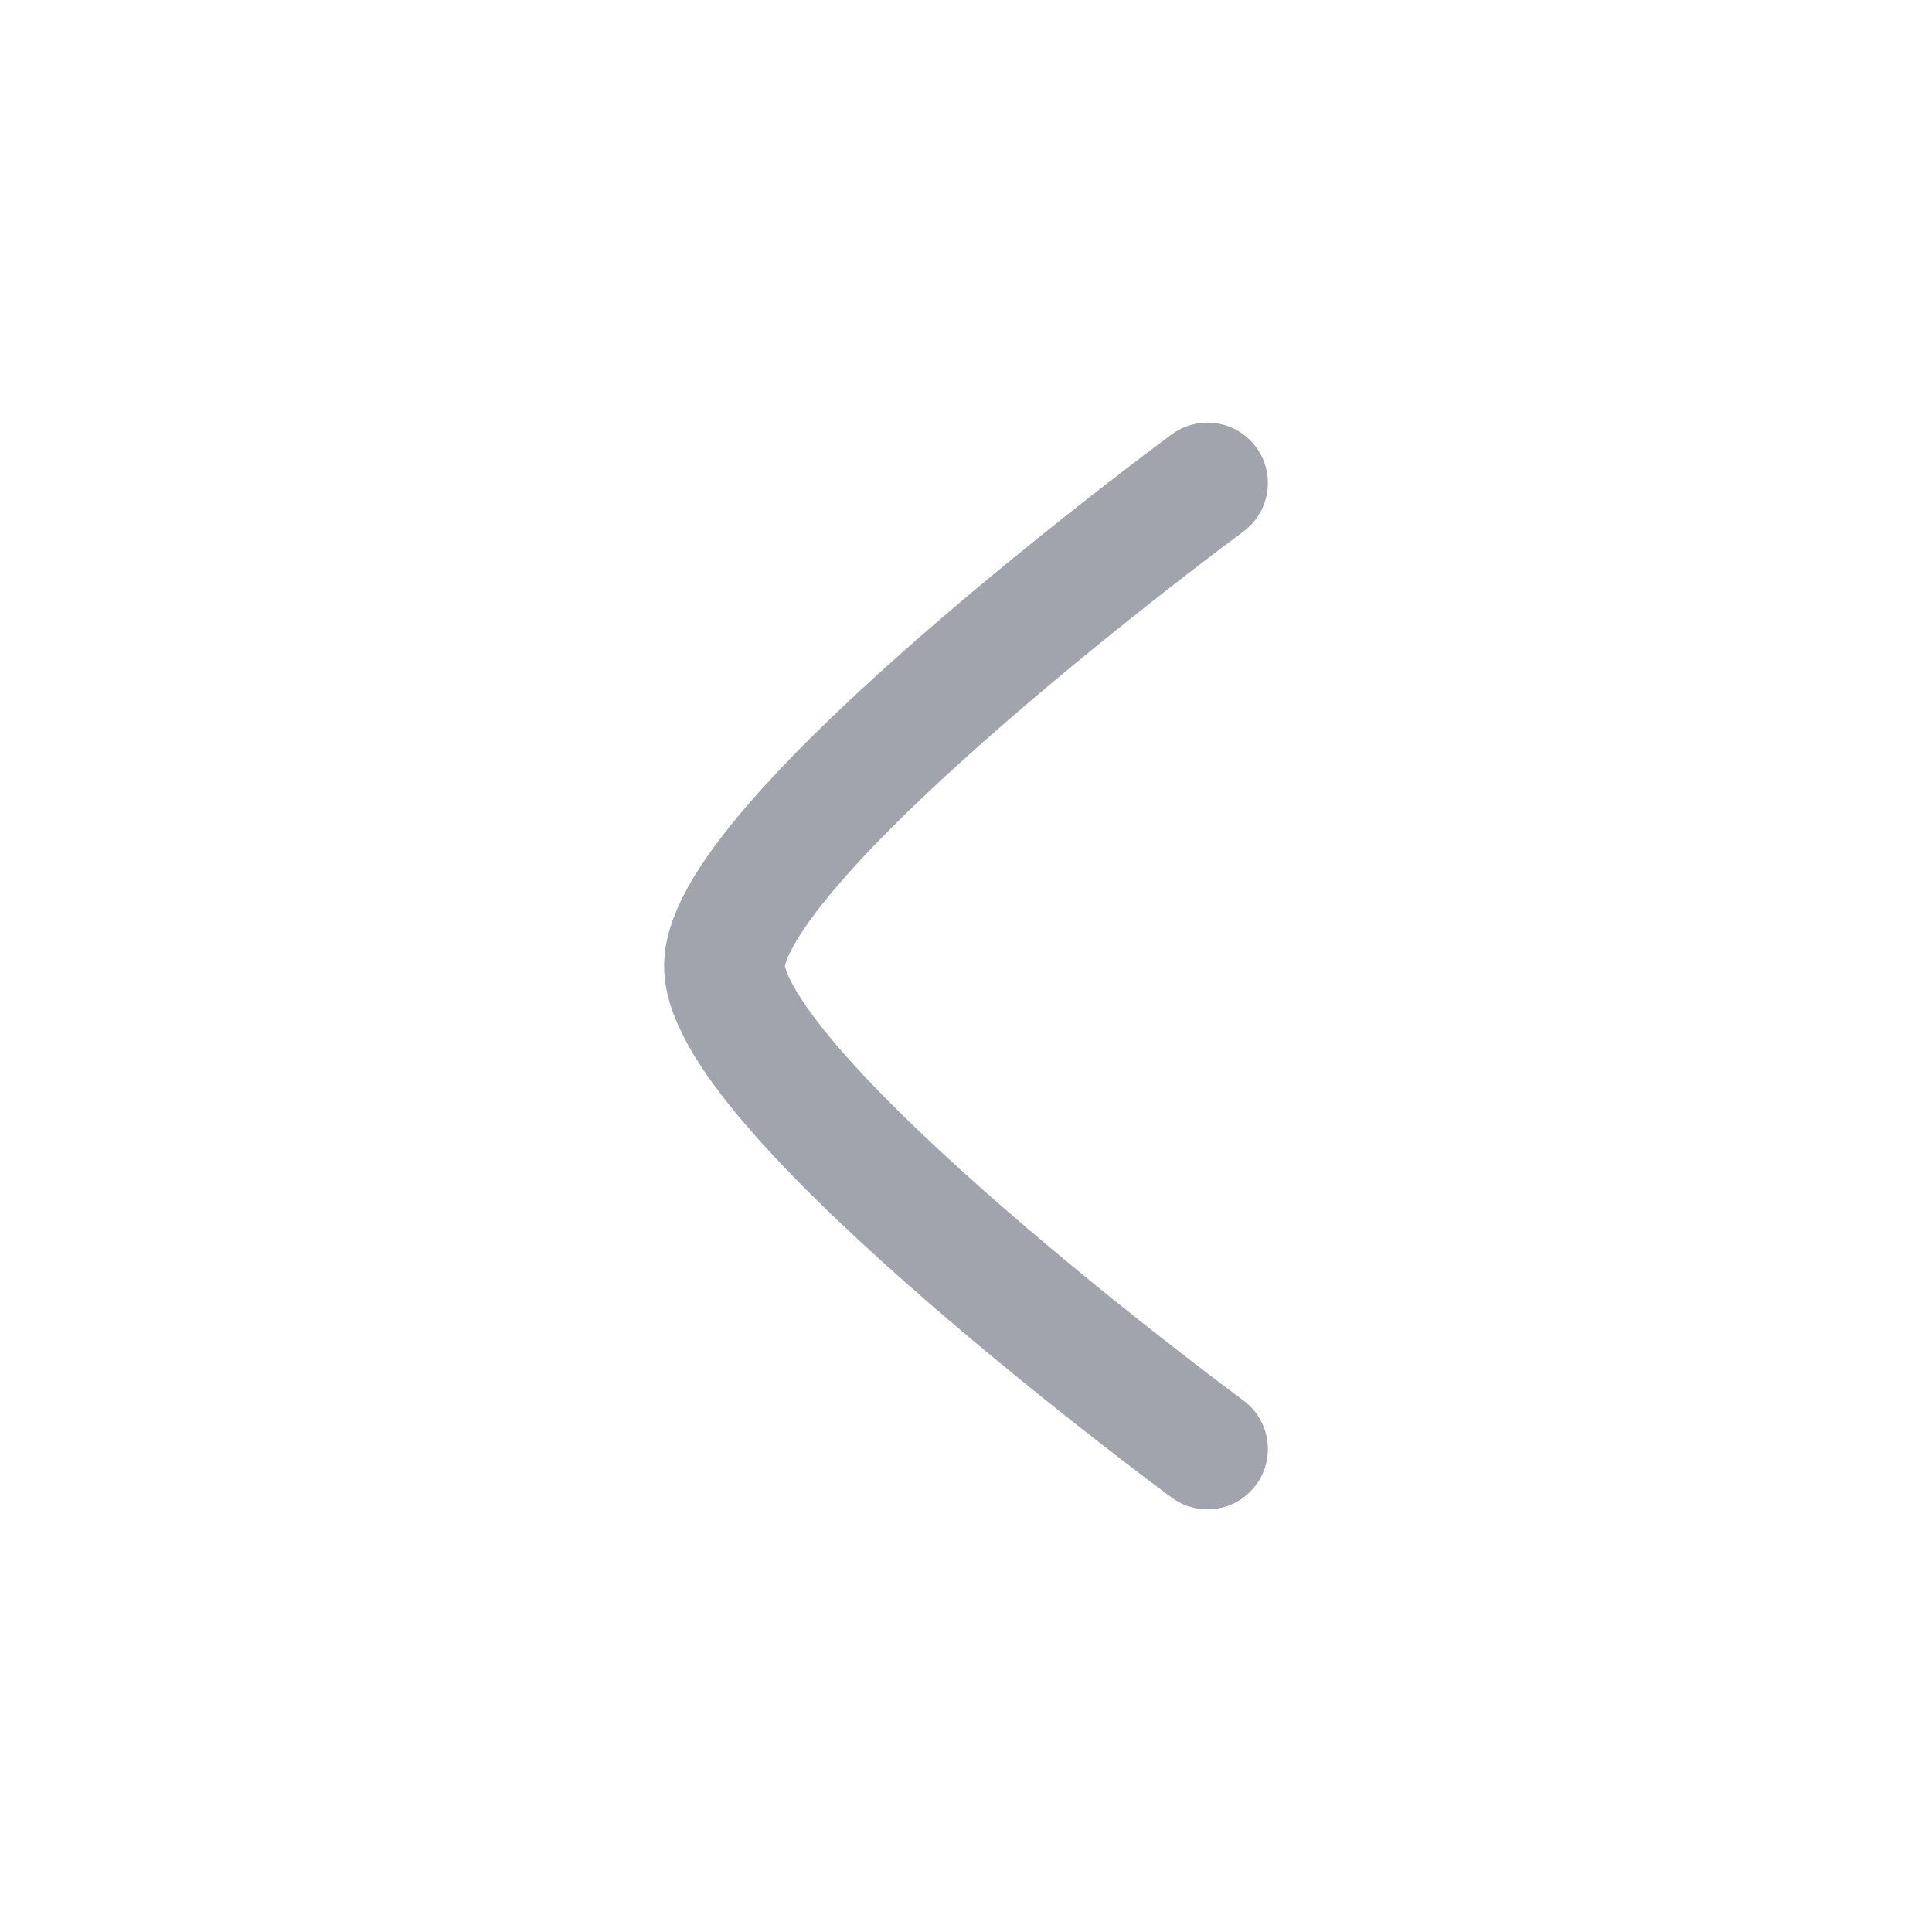 <svg width="24" height="24" viewBox="0 0 24 24" fill="none" xmlns="http://www.w3.org/2000/svg">
<path opacity="0.4" d="M15 6C15 6 9 10.419 9 12C9 13.581 15 18 15 18" stroke="#141B34" stroke-width="1.5" stroke-linecap="round" stroke-linejoin="round"/>
</svg>
